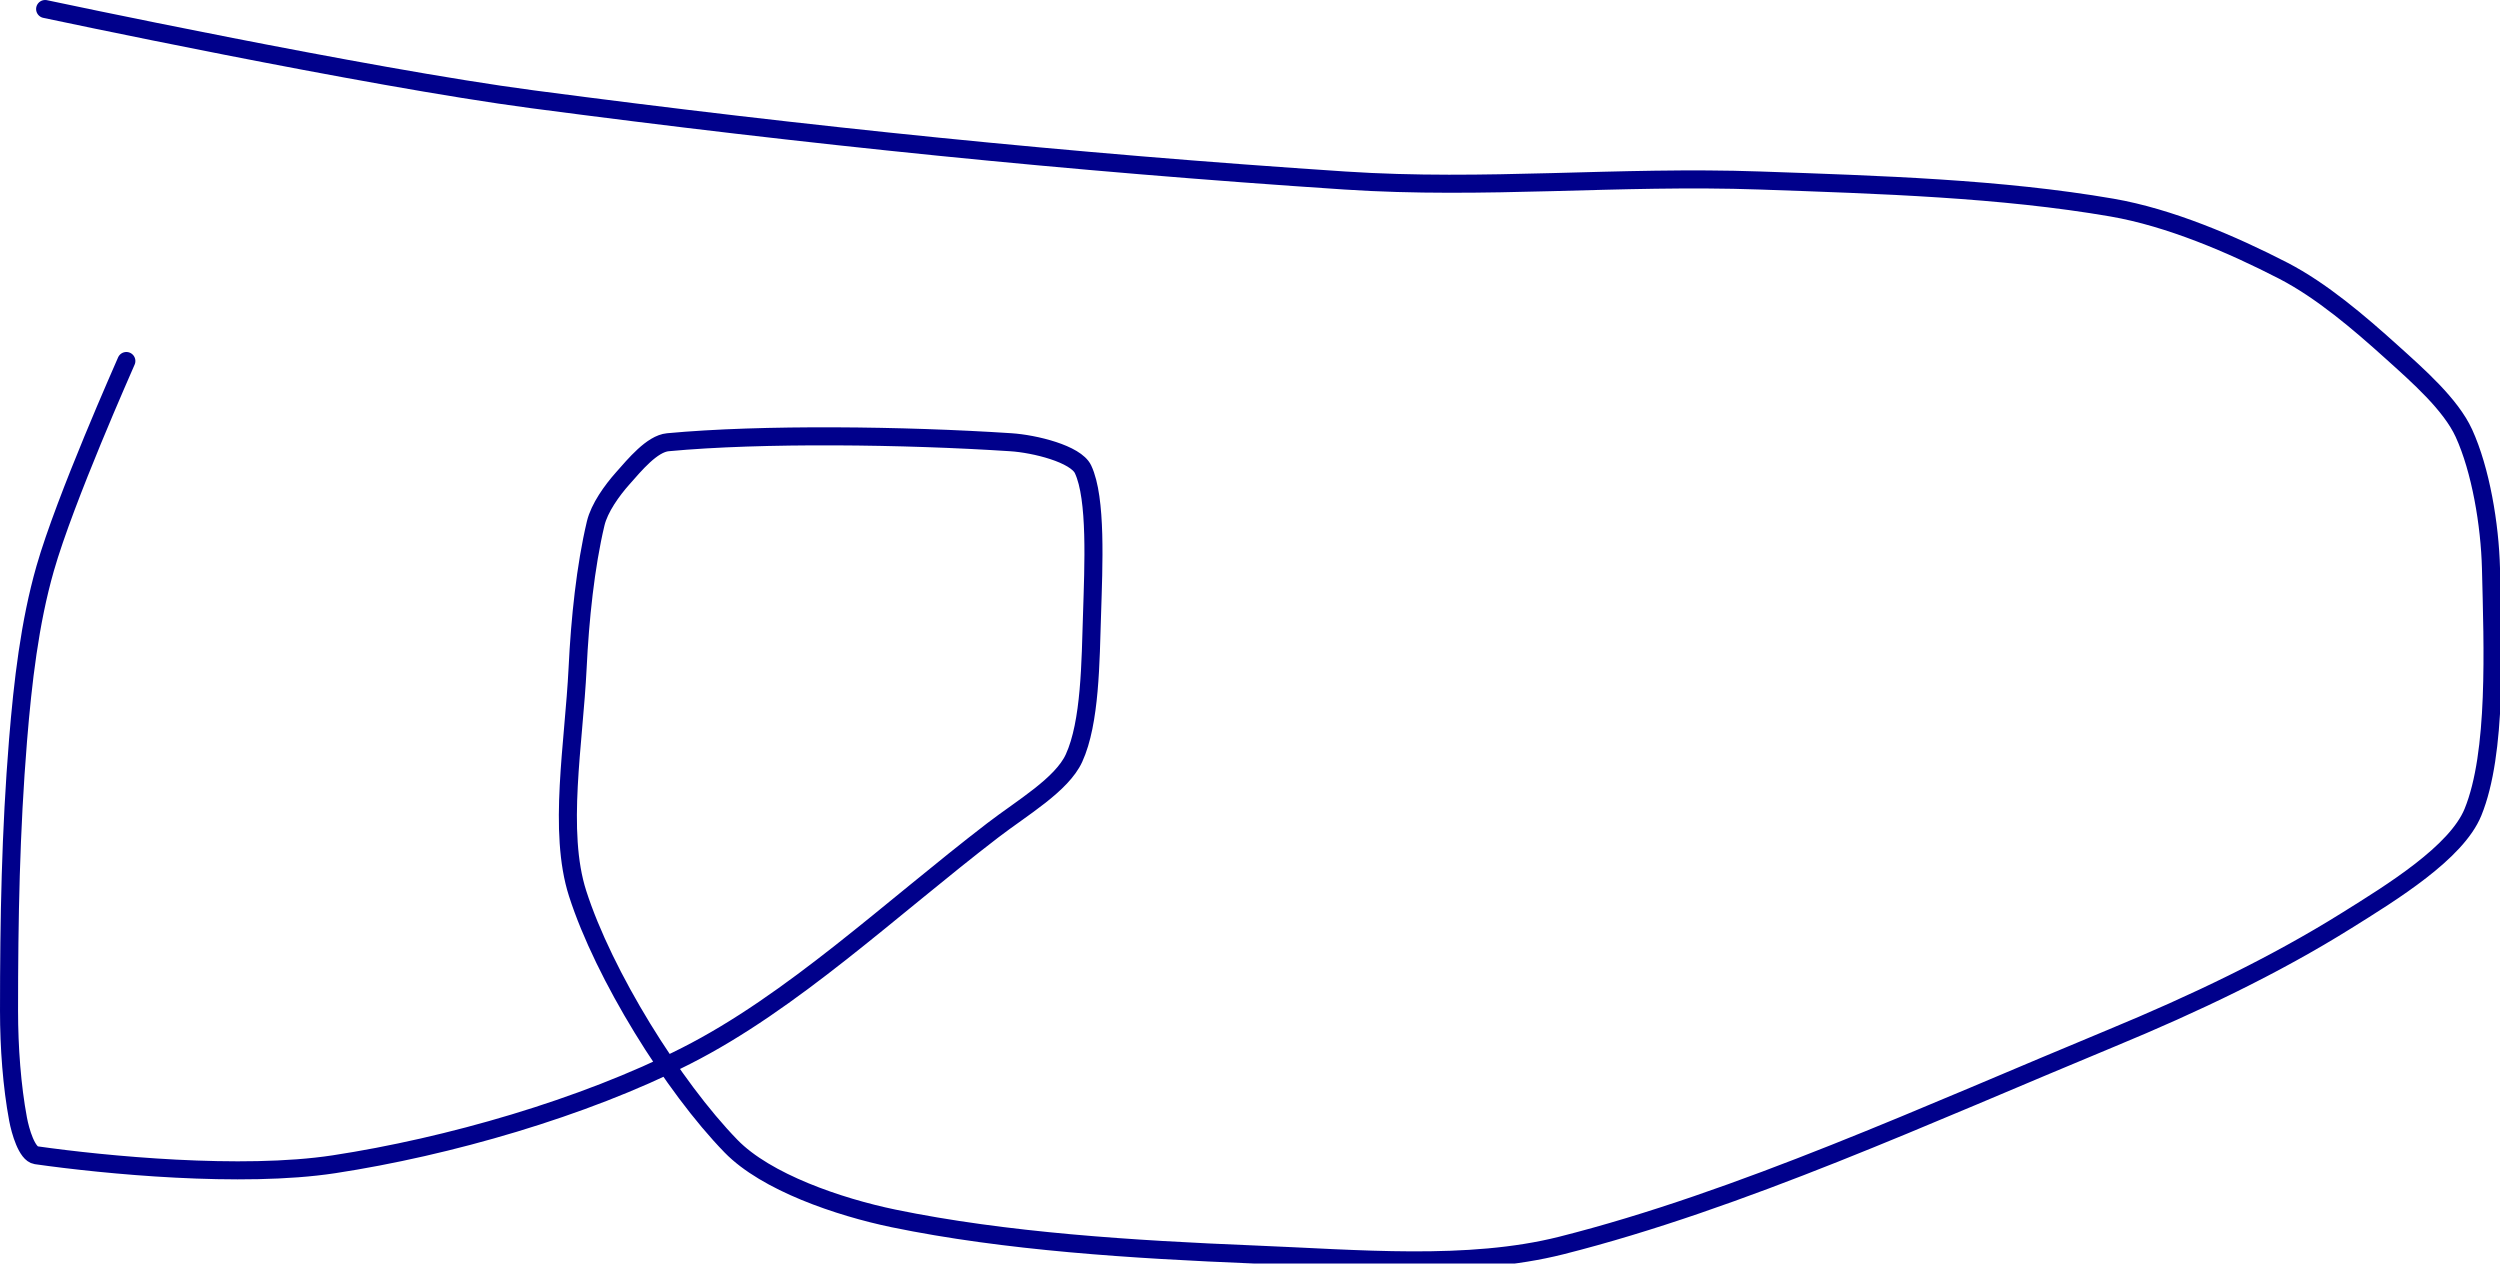 <?xml version="1.0" encoding="UTF-8" standalone="no"?><!DOCTYPE svg PUBLIC "-//W3C//DTD SVG 1.1//EN" "http://www.w3.org/Graphics/SVG/1.1/DTD/svg11.dtd"><svg xmlns="http://www.w3.org/2000/svg" version="1.1" width="277" height="140"><path stroke-linejoin="round" stroke-linecap="round" stroke-width="2" stroke="rgb(0, 0, 139)" fill="none" d="M 14 40 c -0.16 0.4 -6.79 15.26 -9 23 c -1.72 6.03 -2.47 12.55 -3 19 c -0.82 10.06 -1 19.88 -1 30 c 0 4.06 0.32 8.36 1 12 c 0.25 1.35 0.98 3.85 2 4 c 7.52 1.07 22.77 2.56 33 1 c 12.64 -1.93 27.62 -6.23 39 -12 c 11.77 -5.96 22.63 -16.27 34 -25 c 3.24 -2.49 7.65 -5.05 9 -8 c 1.81 -3.95 1.83 -10.69 2 -16 c 0.16 -5.27 0.52 -12.78 -1 -16 c -0.81 -1.71 -5.36 -2.83 -8 -3 c -11.76 -0.77 -27.6 -0.97 -38 0 c -1.75 0.16 -3.68 2.51 -5 4 c -1.2 1.35 -2.59 3.28 -3 5 c -1.13 4.76 -1.74 10.59 -2 16 c -0.41 8.39 -2.21 18.12 0 25 c 2.89 9.02 10.55 21.37 17 28 c 3.88 3.99 11.93 6.74 18 8 c 12.38 2.56 26.52 3.45 40 4 c 11.41 0.46 23.67 1.61 34 -1 c 19.79 -5 40.61 -14.56 61 -23 c 9.09 -3.76 18.05 -8.03 26 -13 c 5.05 -3.15 12.17 -7.53 14 -12 c 2.69 -6.57 2.21 -18.34 2 -27 c -0.12 -4.89 -1.15 -10.95 -3 -15 c -1.46 -3.19 -5.07 -6.36 -8 -9 c -3.65 -3.29 -7.77 -6.81 -12 -9 c -5.72 -2.95 -12.63 -5.9 -19 -7 c -12.31 -2.12 -25.65 -2.53 -39 -3 c -15.7 -0.55 -30.44 1.03 -46 0 c -30.59 -2.02 -59.45 -4.97 -90 -9 c -18.55 -2.45 -54 -10 -54 -10"/></svg>
